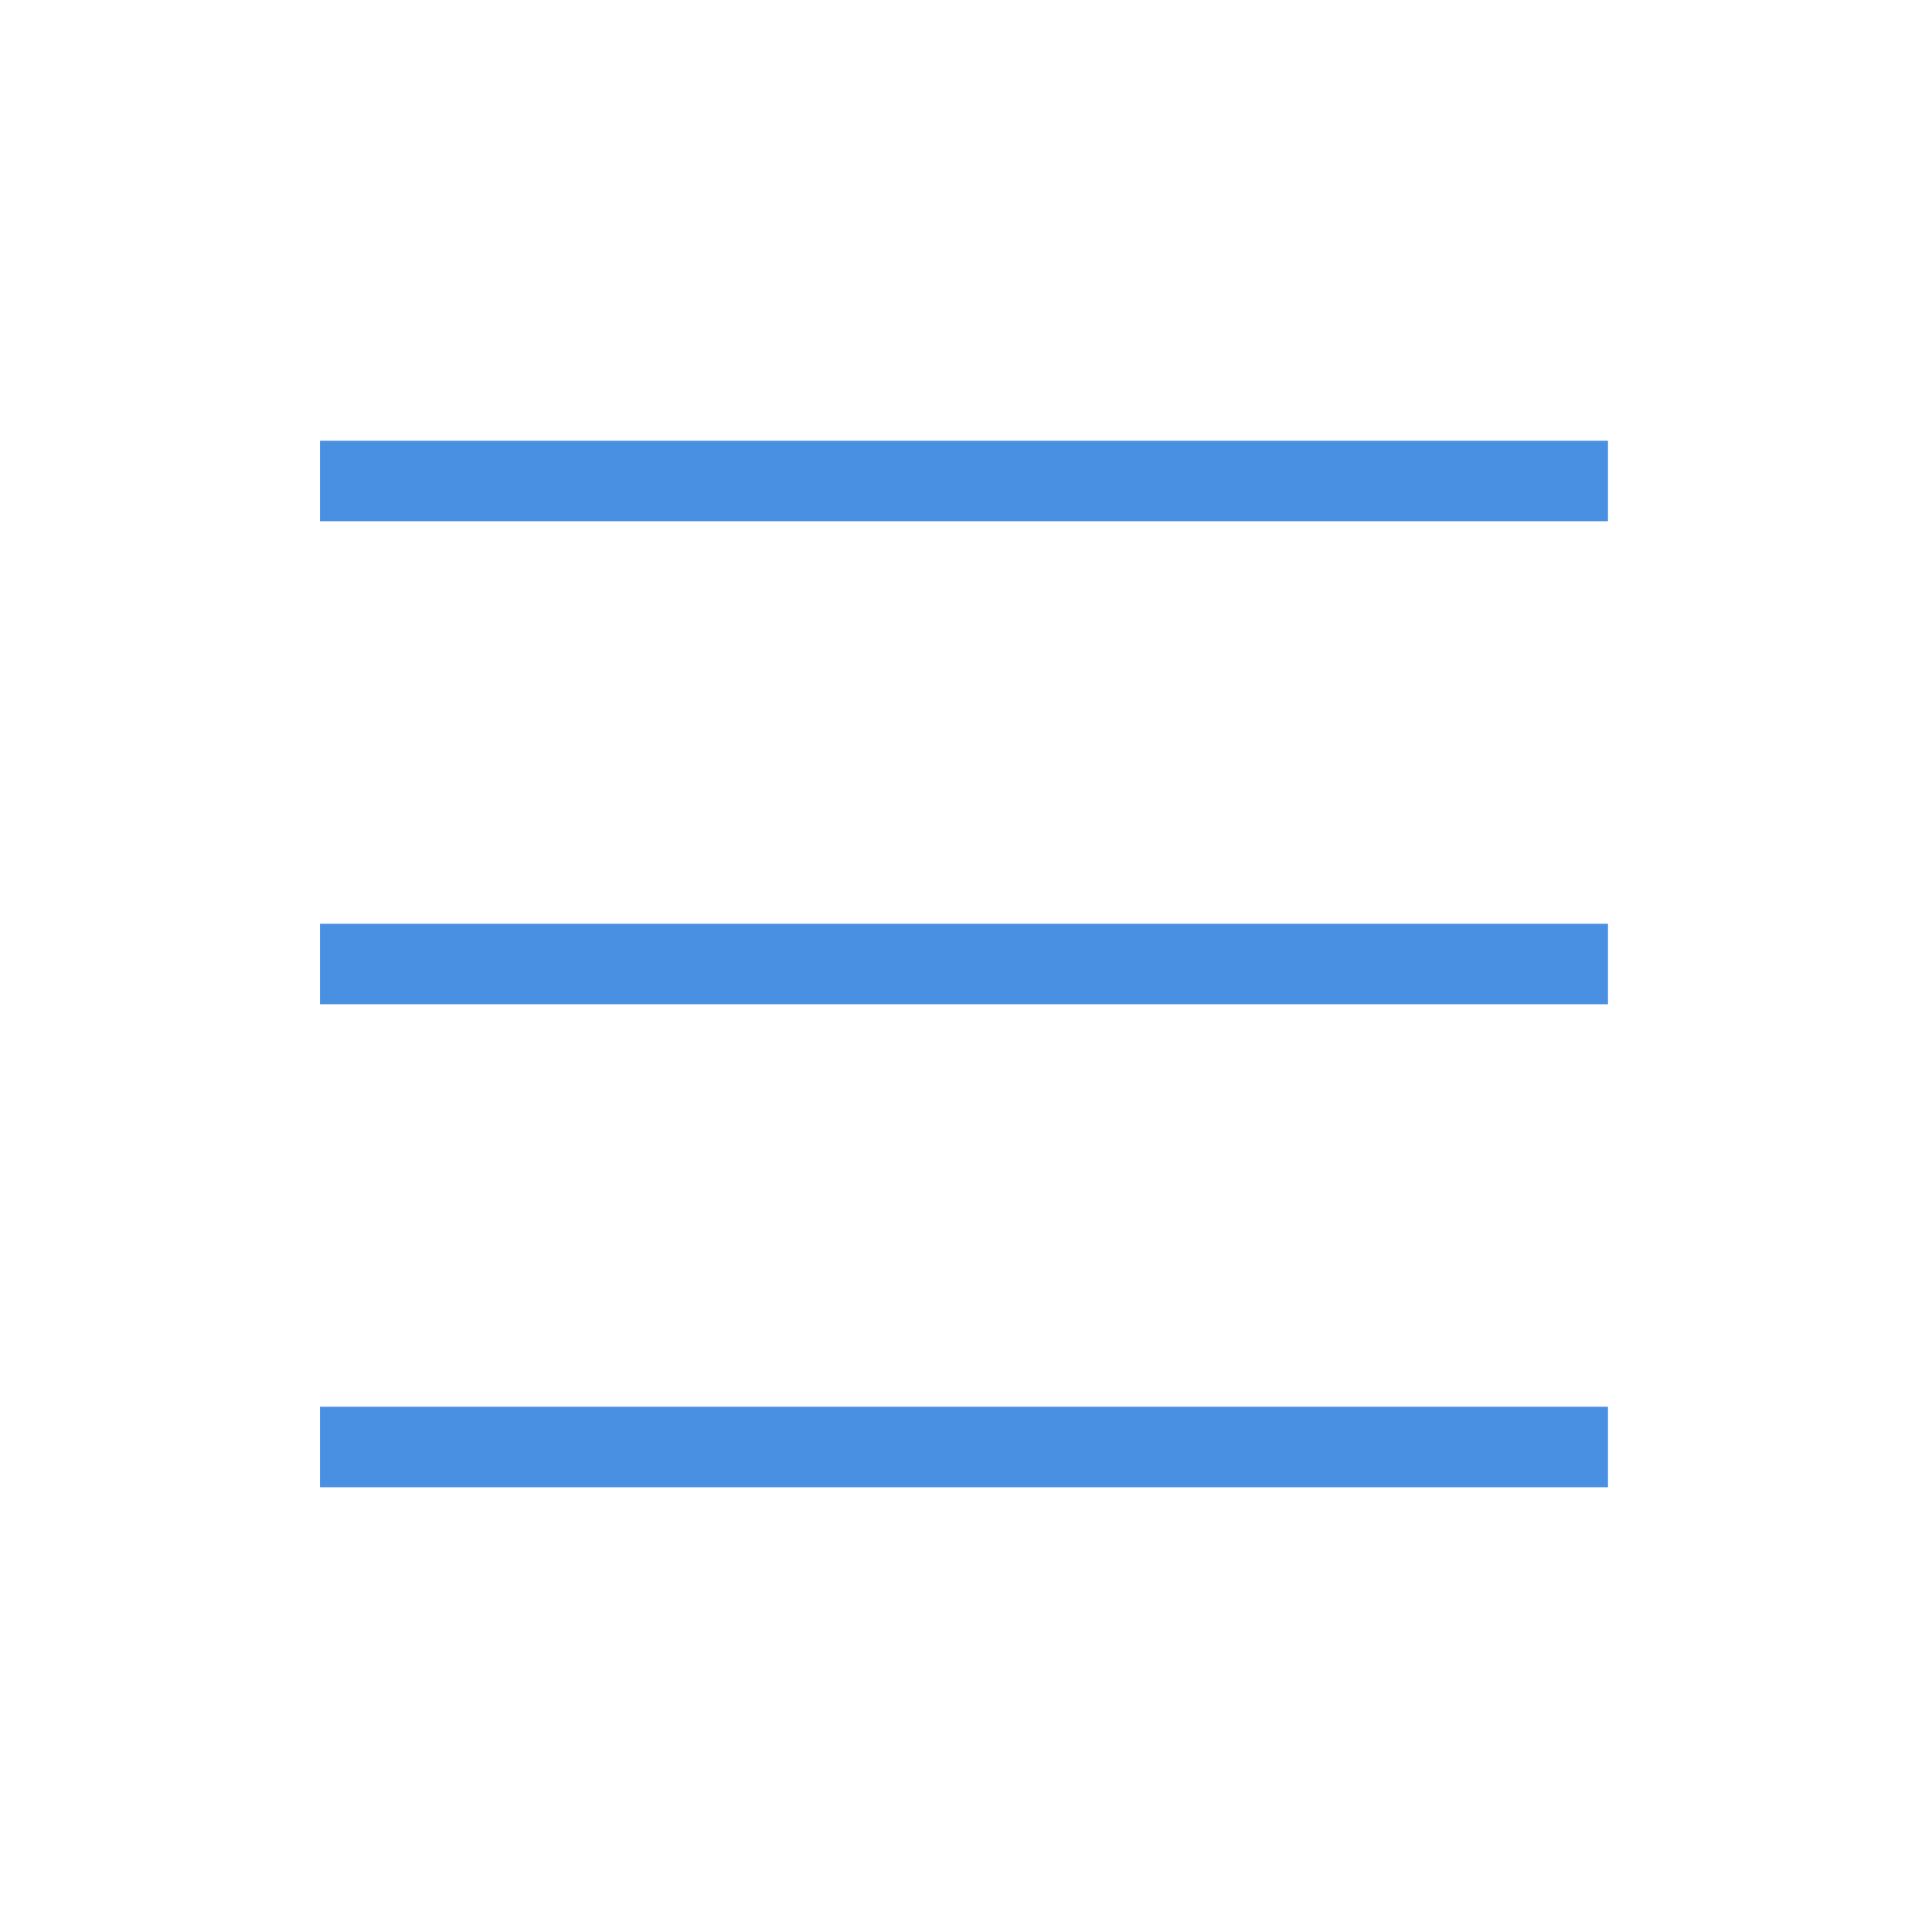 <?xml version="1.0" encoding="UTF-8"?><svg width="48" height="48" viewBox="0 0 48 48" fill="none" xmlns="http://www.w3.org/2000/svg"><path d="M7.95 11.95H39.95" stroke="#4a90e2" stroke-width="2" stroke-linecap="butt" stroke-linejoin="round"/><path d="M7.95 23.95H39.95" stroke="#4a90e2" stroke-width="2" stroke-linecap="butt" stroke-linejoin="round"/><path d="M7.95 35.95H39.95" stroke="#4a90e2" stroke-width="2" stroke-linecap="butt" stroke-linejoin="round"/></svg>